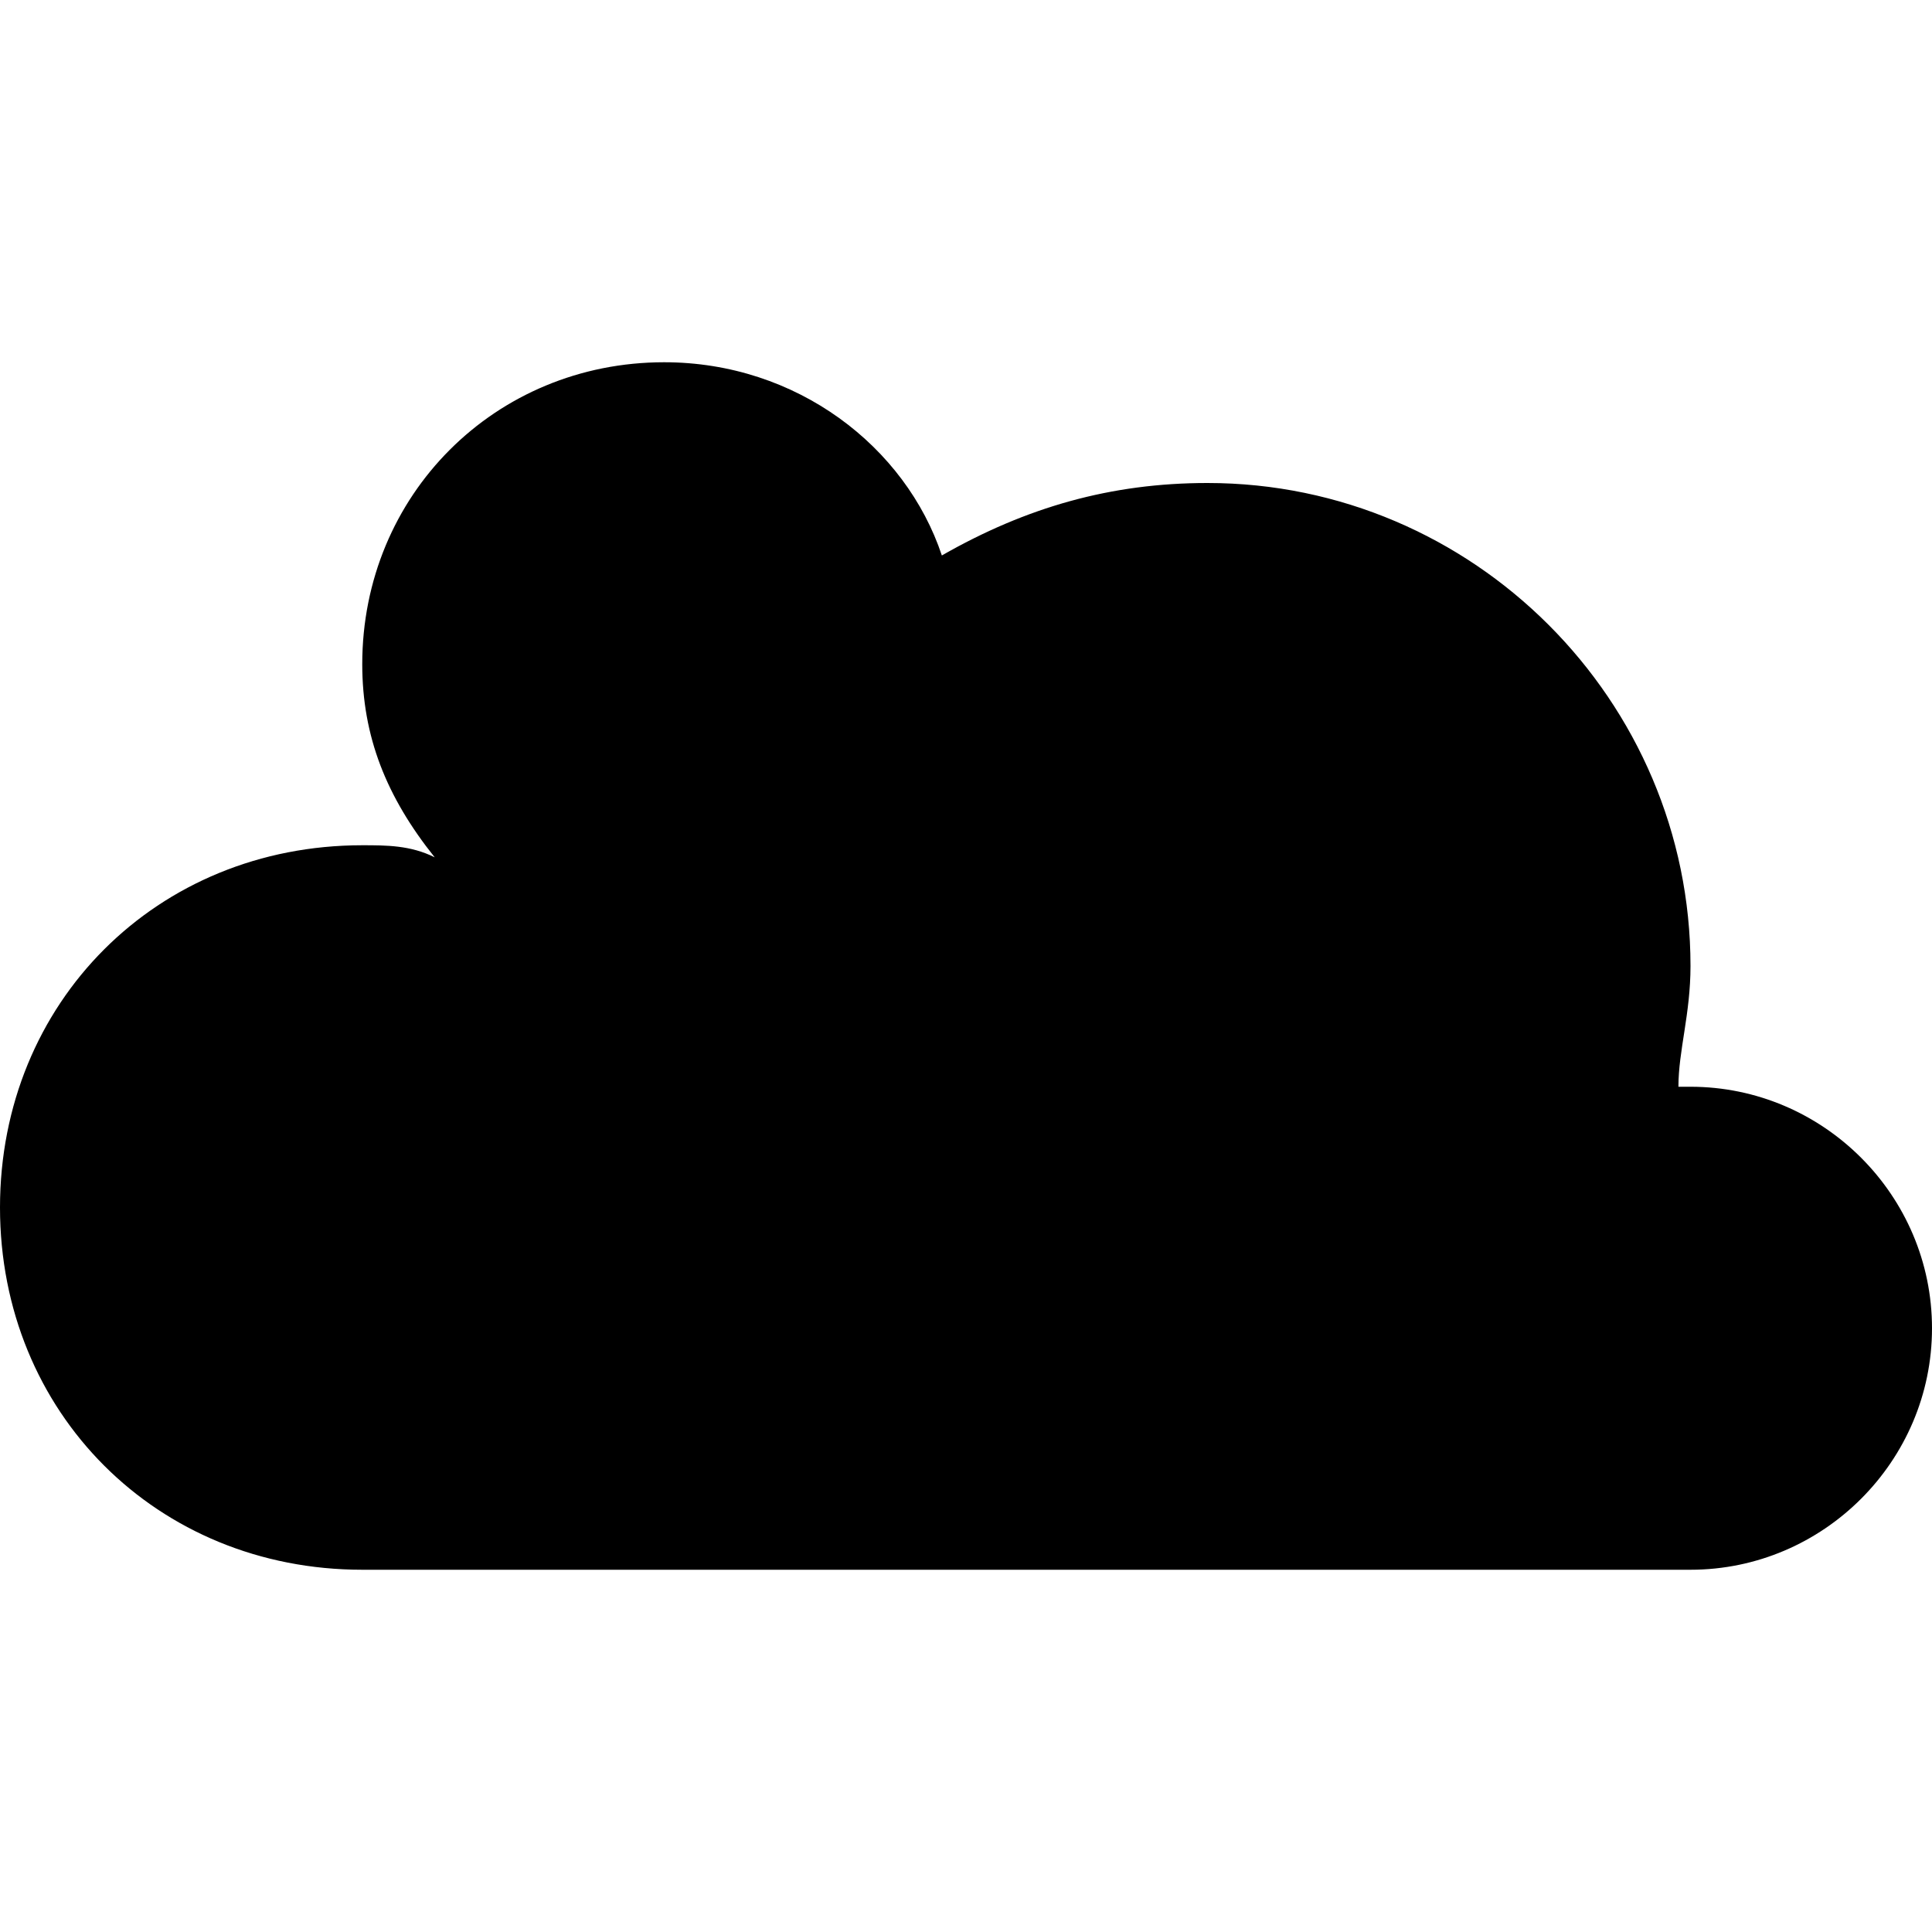 <svg xmlns="http://www.w3.org/2000/svg" width="3em" height="3em" viewBox="0 0 16 16"><path fill="currentColor" d="M14 13c1.1 0 2-.9 2-2s-.9-2-2-2h-.1c0-.3.1-.6.1-1c0-2.2-1.8-4-4-4c-.8 0-1.5.2-2.2.6C7.5 3.7 6.6 3 5.5 3C4.1 3 3 4.1 3 5.5c0 .6.2 1.1.6 1.6C3.4 7 3.2 7 3 7c-1.7 0-3 1.3-3 3s1.3 3 3 3z"/></svg>